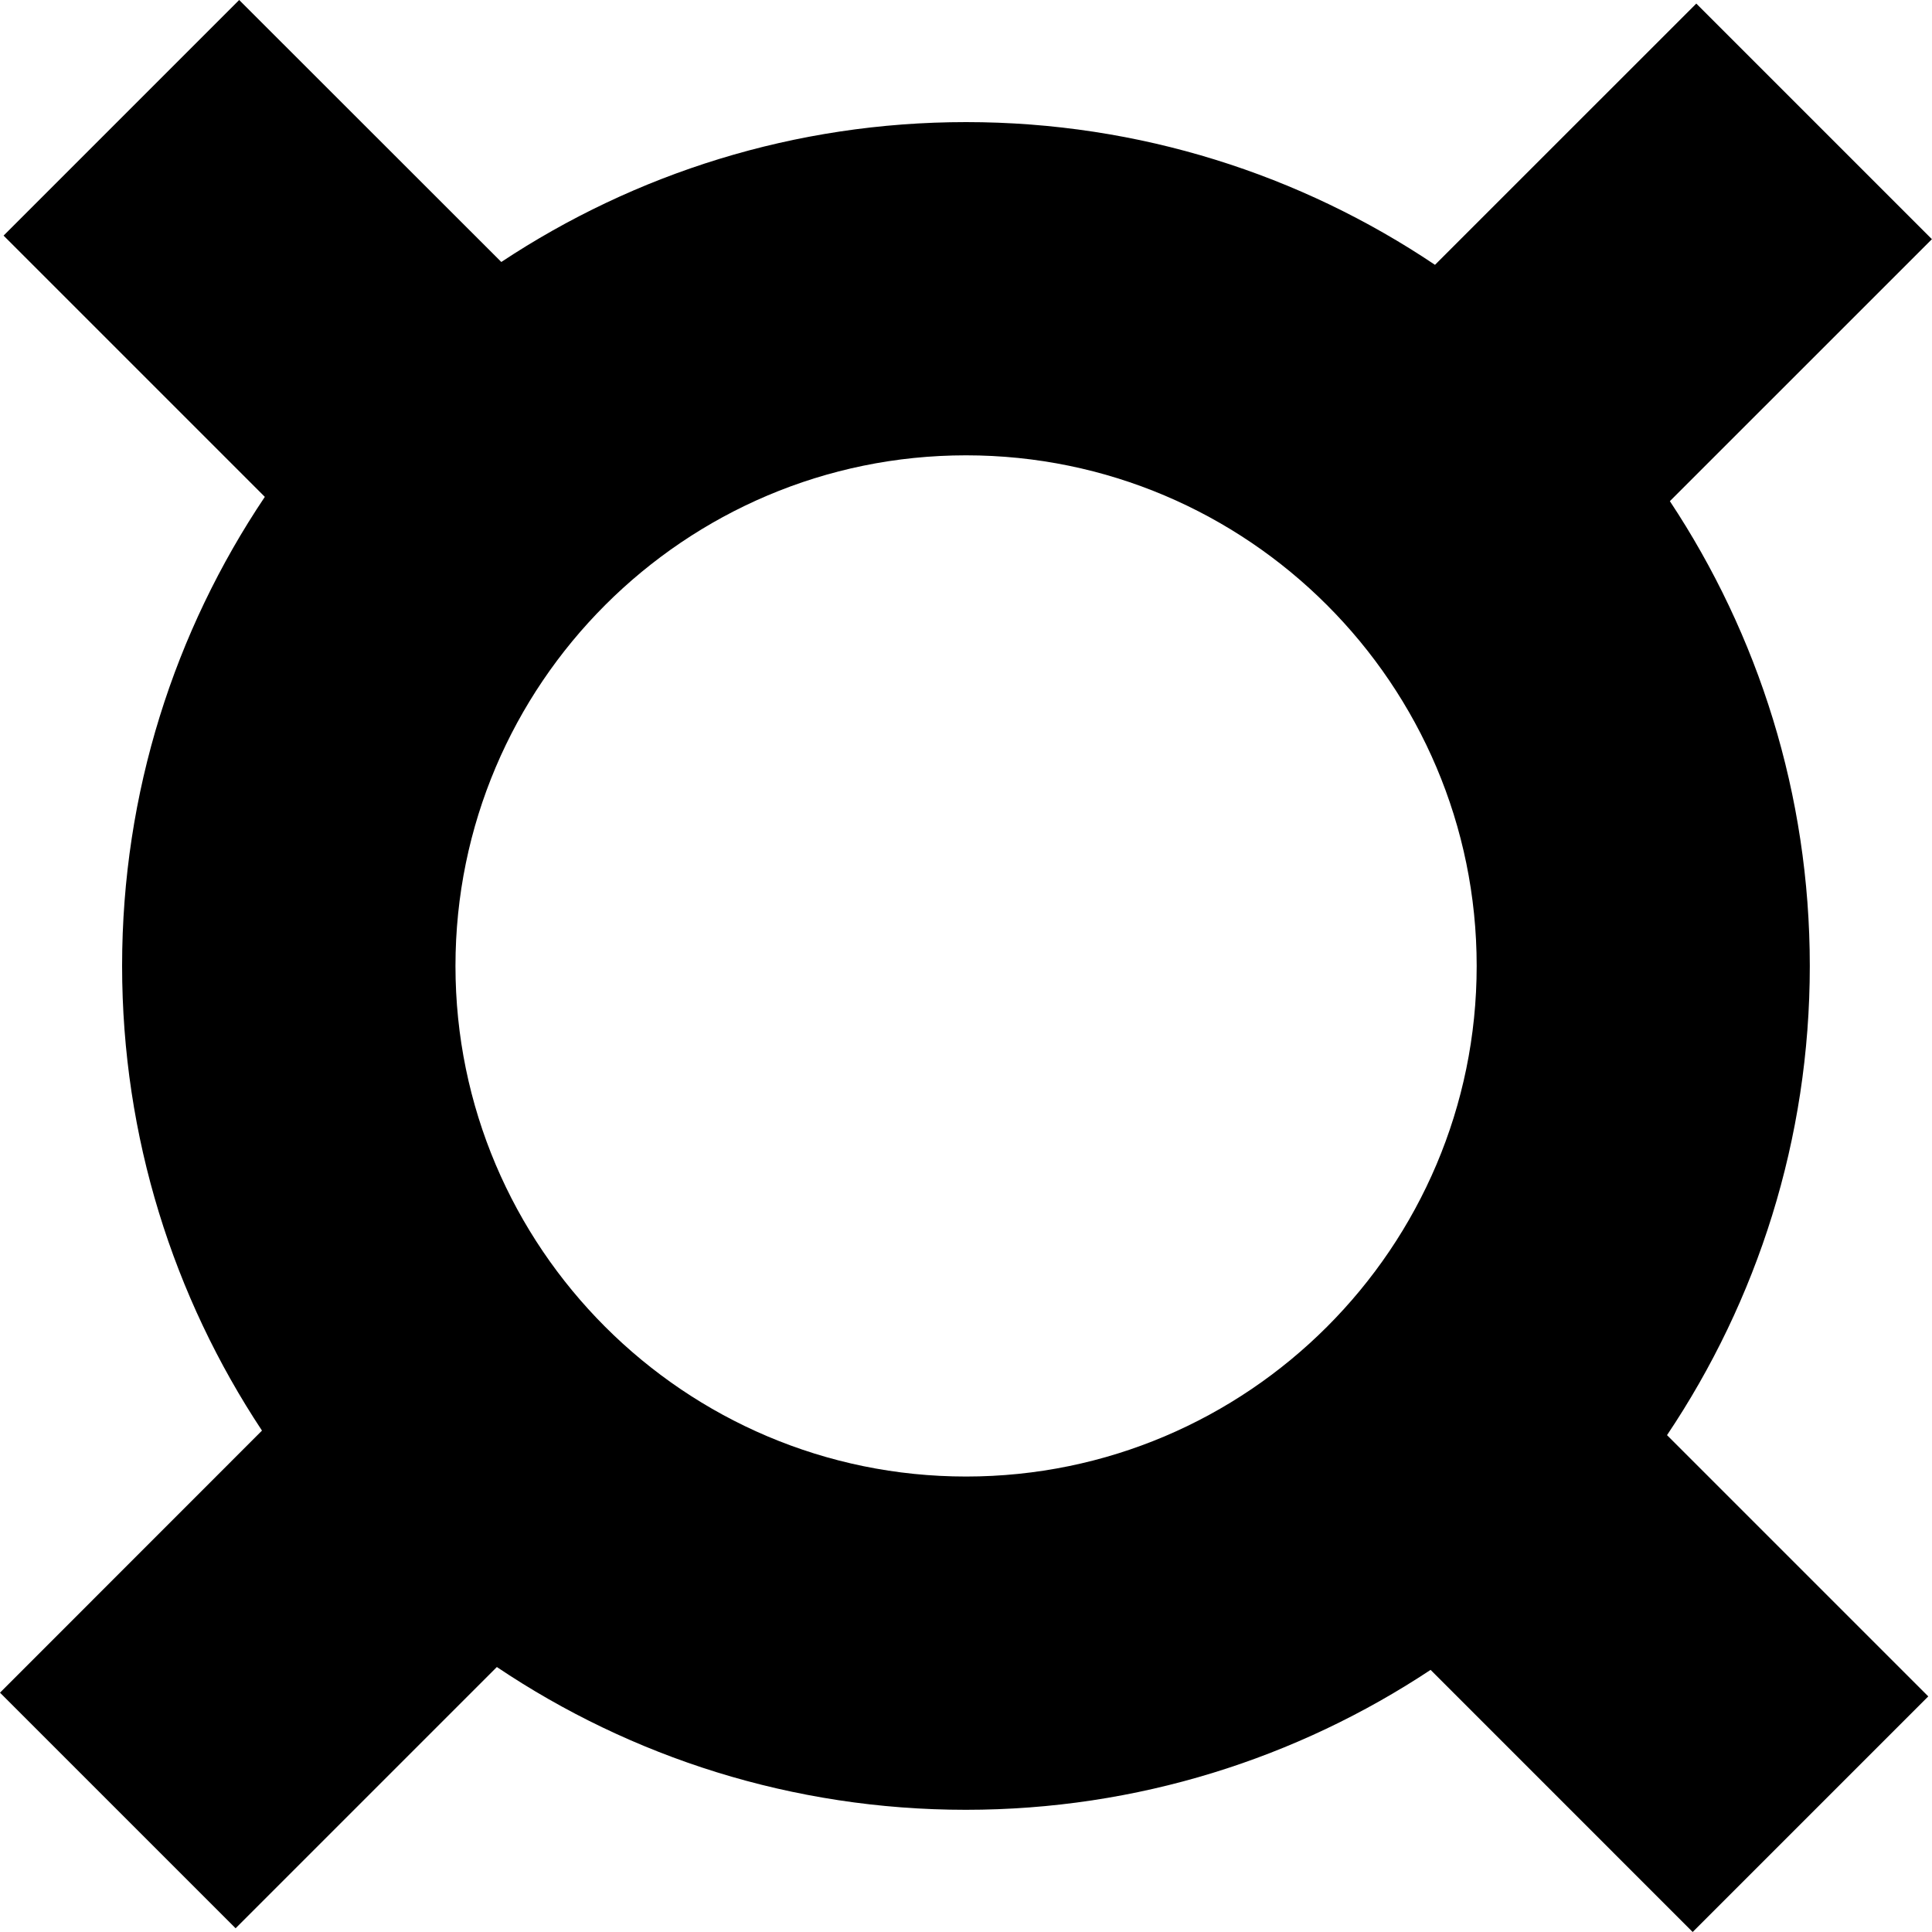 <svg width="40" height="40" viewBox="0 0 40 40" fill="none" xmlns="http://www.w3.org/2000/svg">
<path d="M37.47 19.999C37.47 16.445 36.402 13.139 34.573 10.376L39.998 4.952L35.12 0.074L29.71 5.483C26.933 3.618 23.592 2.528 20.001 2.528C16.448 2.528 13.141 3.595 10.379 5.424L4.952 0L0.074 4.878L5.483 10.287C3.618 13.065 2.528 16.406 2.528 19.996C2.528 23.55 3.595 26.856 5.424 29.619L0 35.045L4.878 39.923L10.287 34.514C13.065 36.38 16.406 37.47 19.996 37.47C23.55 37.47 26.856 36.402 29.619 34.573L35.045 40L39.923 35.122L34.514 29.713C36.38 26.93 37.47 23.589 37.47 19.999ZM9.43 19.999C9.43 14.169 14.172 9.427 20.001 9.427C25.831 9.427 30.573 14.169 30.573 19.999C30.573 25.828 25.831 30.57 20.001 30.57C14.172 30.57 9.43 25.828 9.43 19.999Z" fill="black"/>
</svg>
